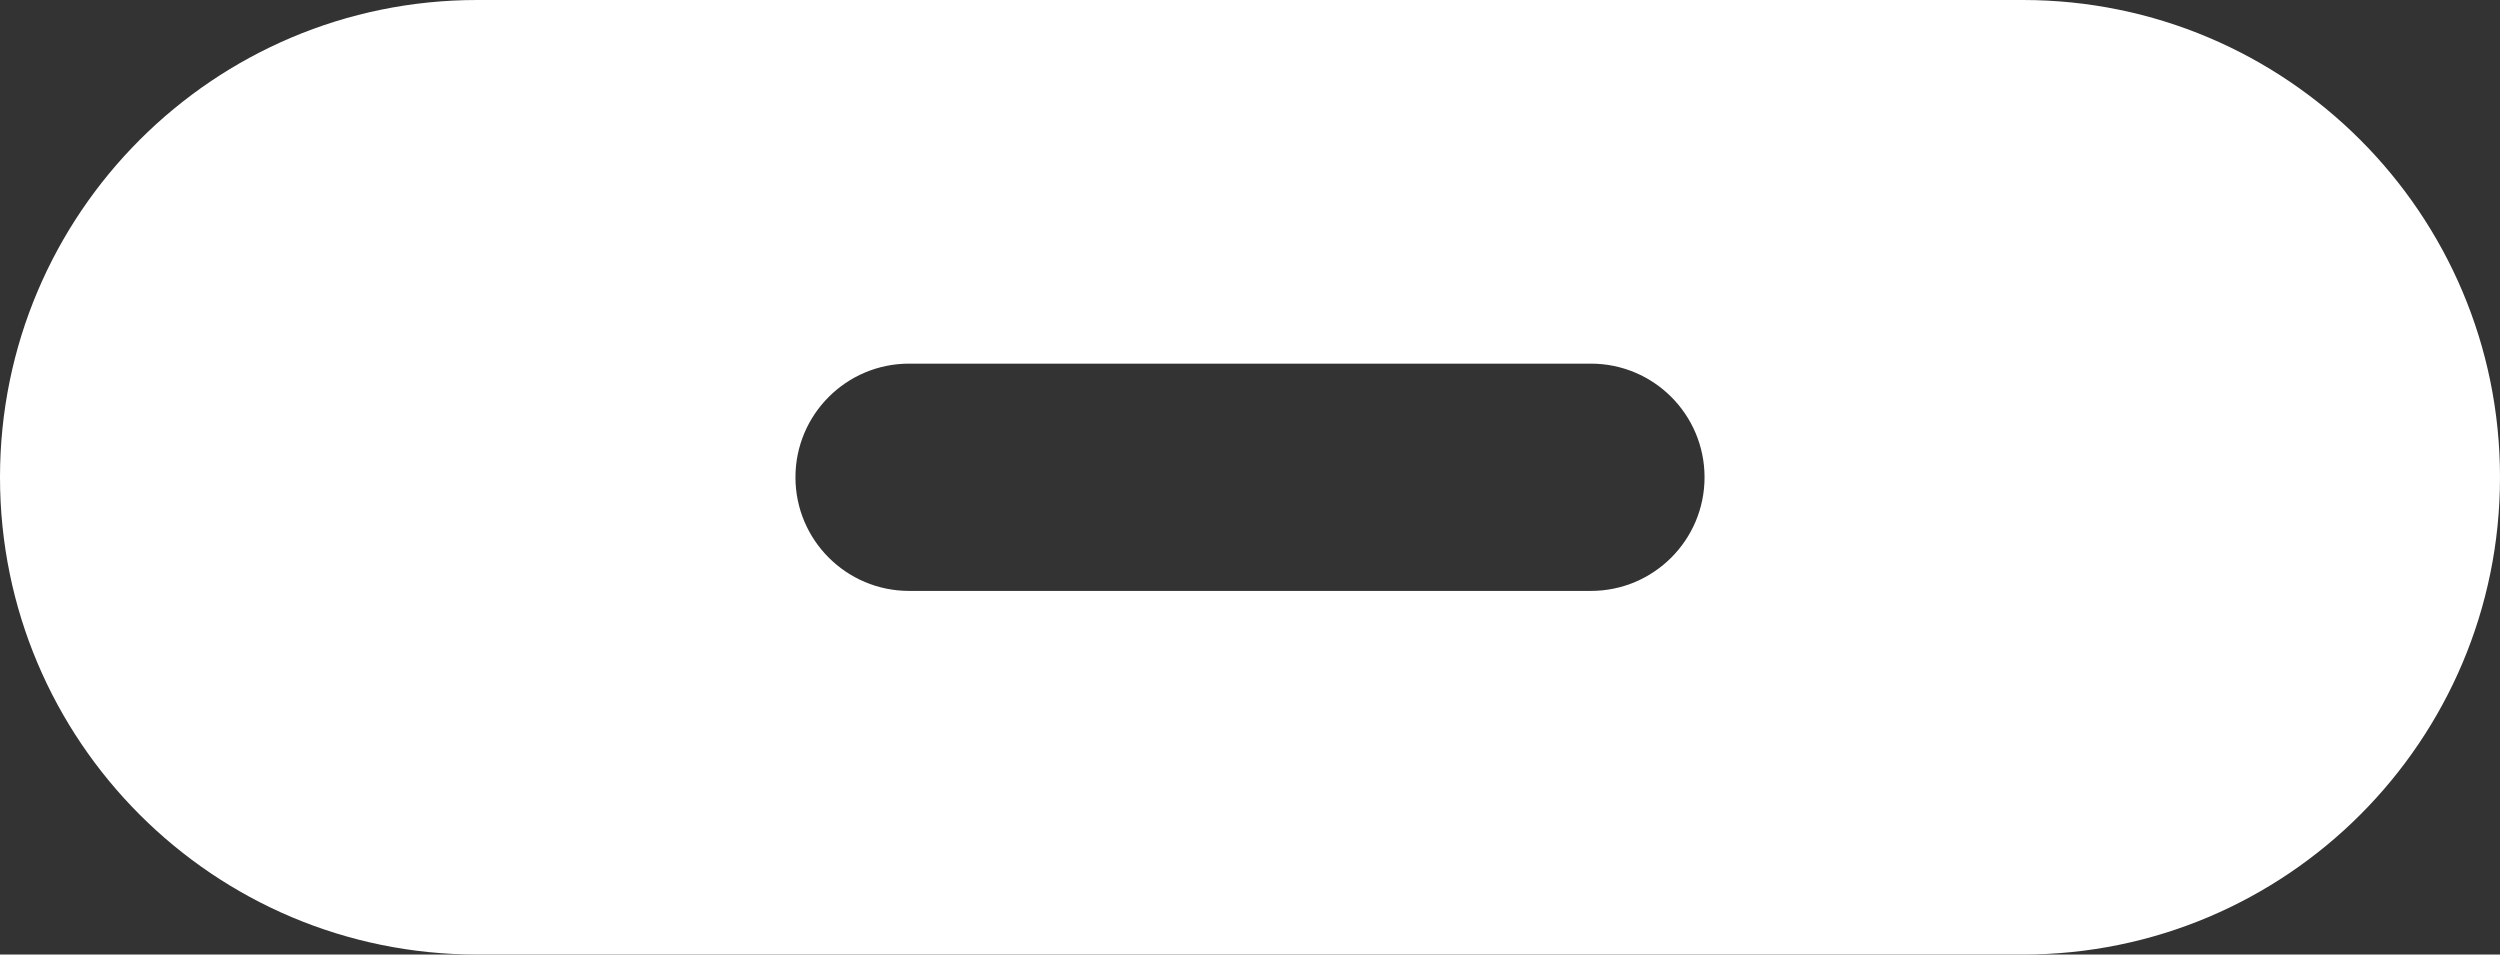 <?xml version="1.0" encoding="UTF-8"?>
<svg width="110px" height="42px" viewBox="0 0 110 42" version="1.1" xmlns="http://www.w3.org/2000/svg" xmlns:xlink="http://www.w3.org/1999/xlink">
    <rect x="0" y="0" width="110" height="42" fill="#333333" stroke="none"/>
    <!-- Generator: Sketch 59.1 (86144) - https://sketch.com -->
    <title>形状结合@2x</title>
    <desc>Created with Sketch.</desc>
    <g id="蓝色" stroke="none" stroke-width="1" fill="none" fill-rule="evenodd">
        <g id="CCHR登录1366" transform="translate(-1333, -113)" fill="#FFFFFF" fill-rule="nonzero">
            <g id="登录" transform="translate(1162, 113)">
                <path d="M260,0 C271.598,-2.13051432e-15 281,9.402 281,21 C281,32.598 271.598,42 260,42 L192,42 C180.402,42 171,32.598 171,21 C171,9.402 180.402,2.13051432e-15 192,0 L260,0 Z M241,16 L211,16 C208.239,16 206,18.239 206,21 C206,23.761 208.239,26 211,26 L211,26 L241,26 C243.761,26 246,23.761 246,21 C246,18.239 243.761,16 241,16 L241,16 Z" id="形状结合"></path>
            </g>
        </g>
    </g>
</svg>